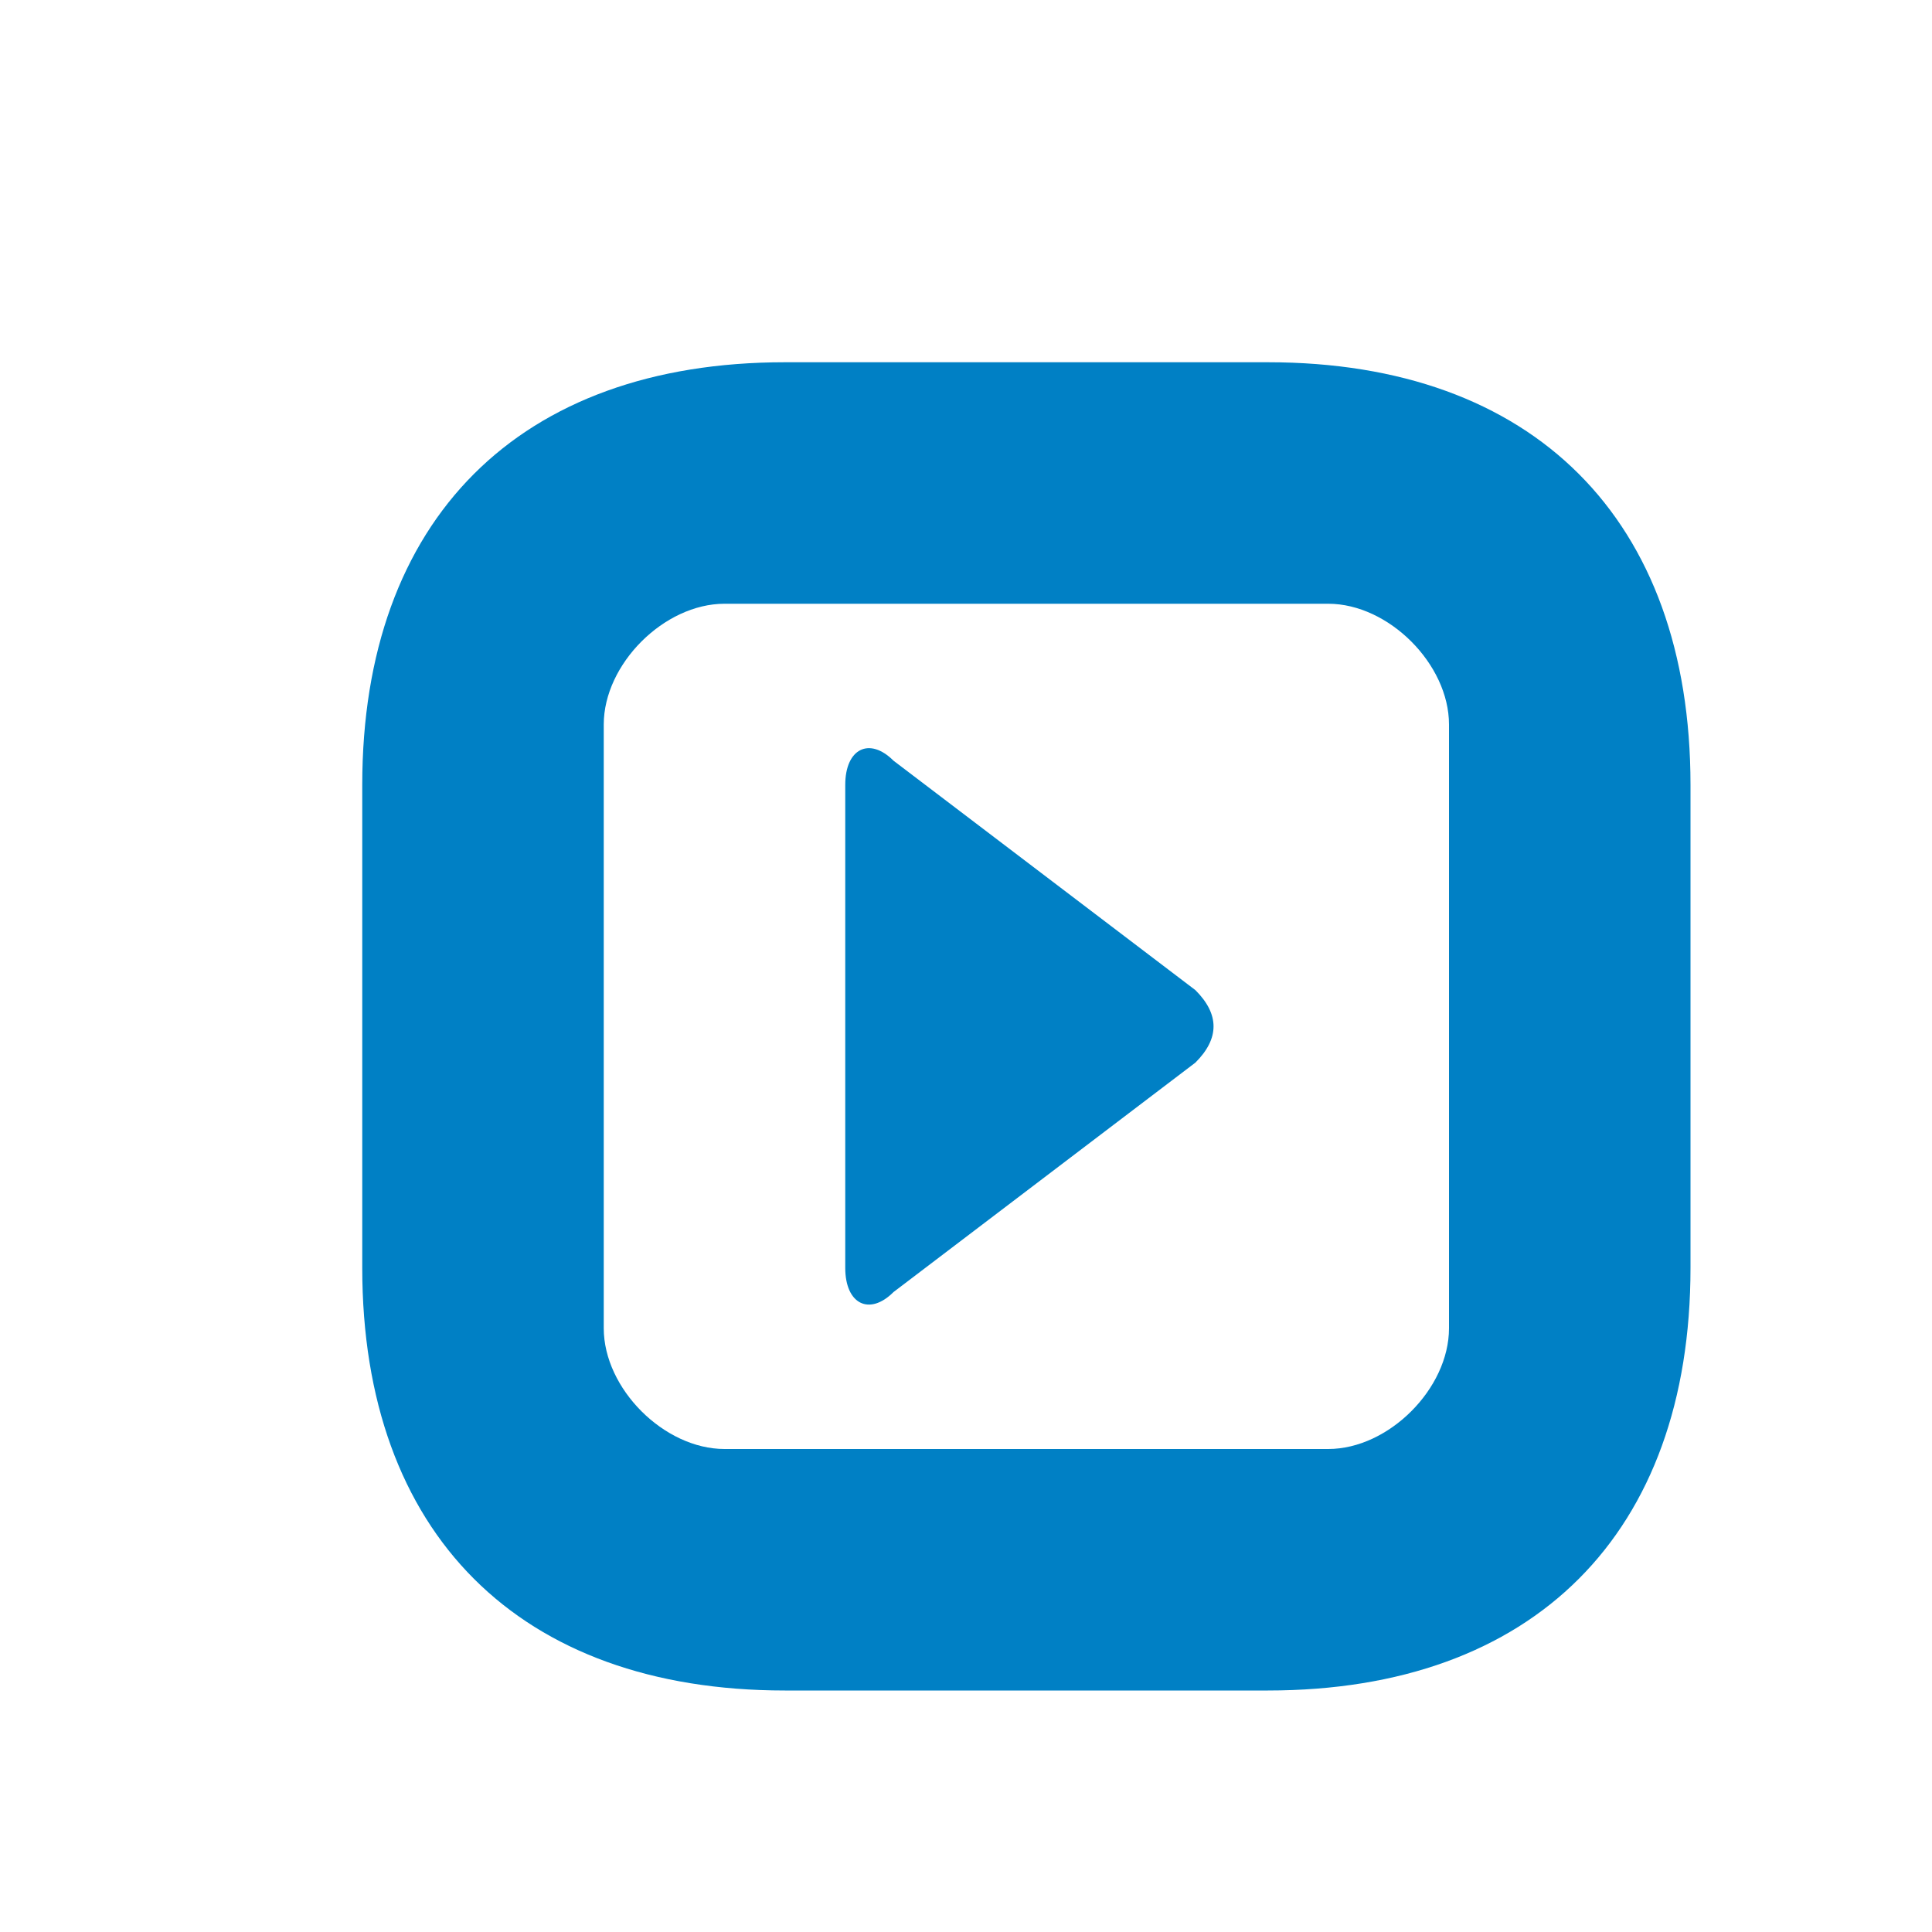 <svg xmlns="http://www.w3.org/2000/svg" viewBox="0 0 16 16" width="16" height="16"><cis-name>collapse</cis-name><cis-semantic>primary</cis-semantic><path fill="#0080C5" d="M3,6.5c0,1,0,4,0,4C3,12.7,4.3,14,6.5,14h4c2.2,0,3.5-1.3,3.5-3.5v-4C14,4.3,12.7,3,10.5,3h-4	C4.3,3,3,4.3,3,6.5z M11,5c0.5,0,1,0.5,1,1v5c0,0.5-0.5,1-1,1H6c-0.5,0-1-0.5-1-1V6c0-0.5,0.5-1,1-1H11z M9.9,8.2	c0.2,0.2,0.2,0.4,0,0.6l-2.5,1.9C7.2,10.9,7,10.8,7,10.5v-4c0-0.3,0.2-0.4,0.4-0.2L9.9,8.2z"/></svg>